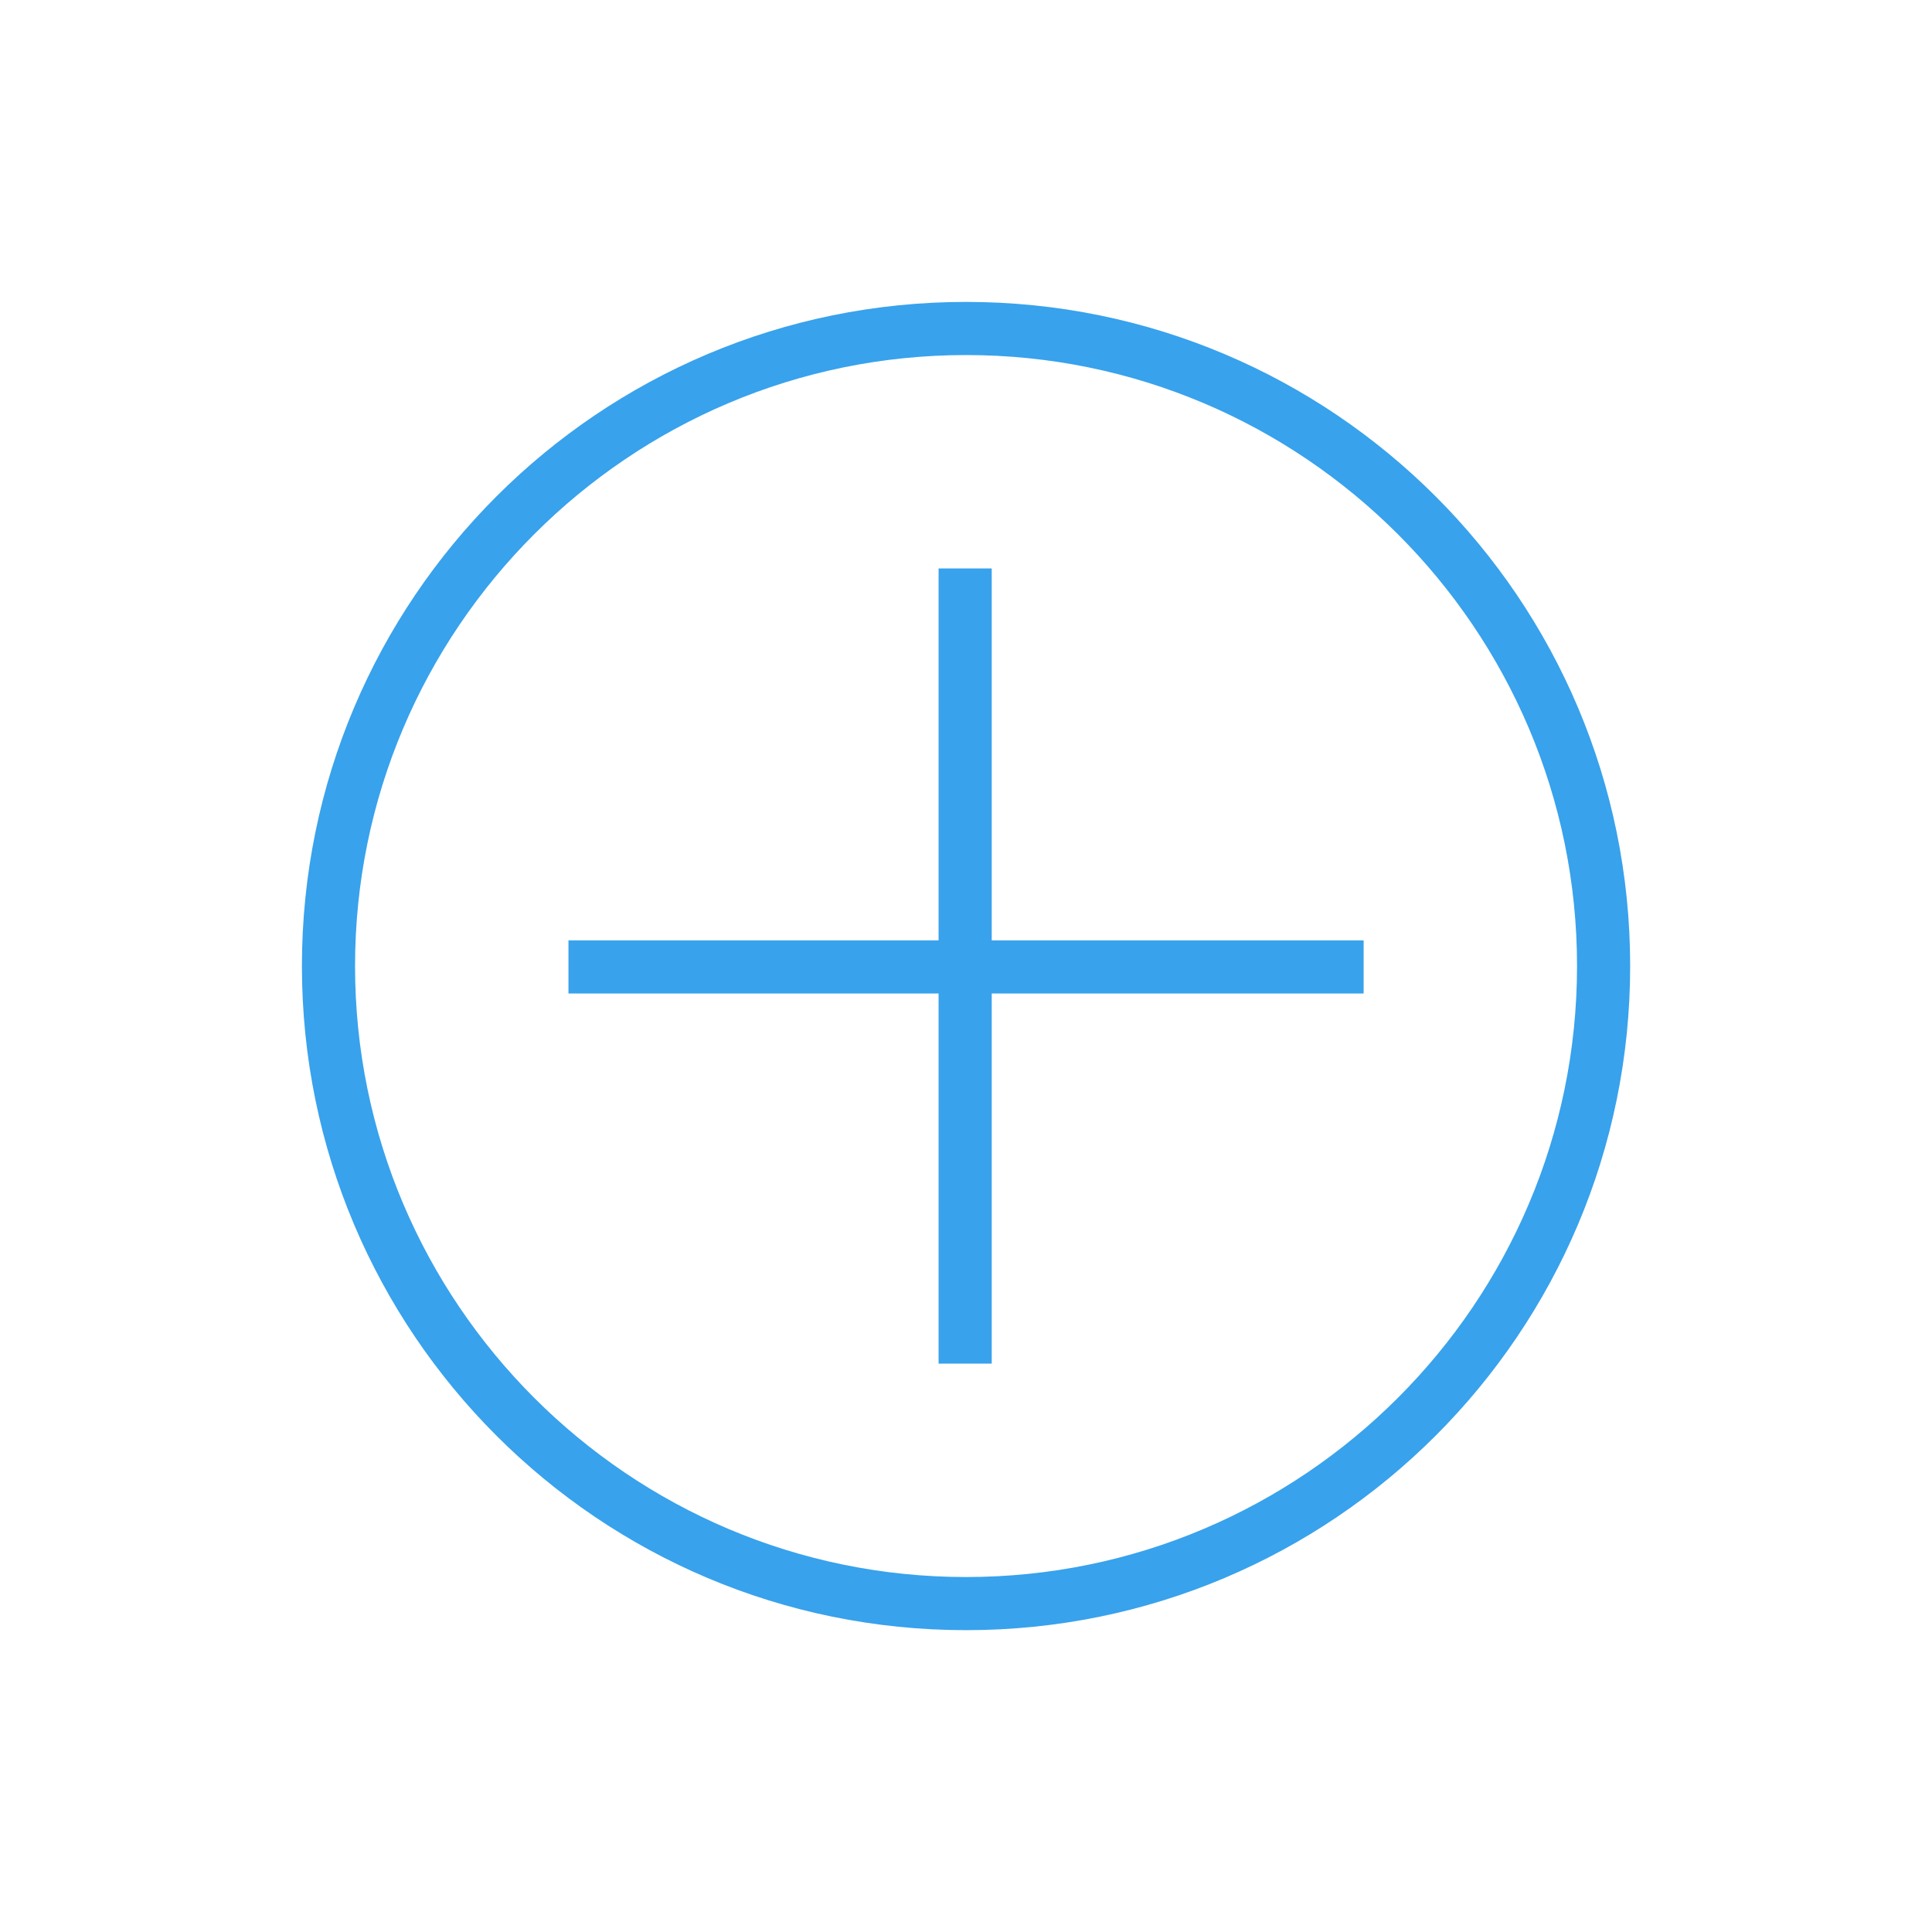 <?xml version="1.0" encoding="UTF-8" standalone="no"?>
<!-- Created with Inkscape (http://www.inkscape.org/) -->

<svg
   xmlns:dc="http://purl.org/dc/elements/1.1/"
   xmlns:cc="http://creativecommons.org/ns#"
   xmlns:rdf="http://www.w3.org/1999/02/22-rdf-syntax-ns#"
   xmlns:svg="http://www.w3.org/2000/svg"
   xmlns="http://www.w3.org/2000/svg"
   xmlns:sodipodi="http://sodipodi.sourceforge.net/DTD/sodipodi-0.dtd"
   xmlns:inkscape="http://www.inkscape.org/namespaces/inkscape"
   width="48"
   height="48"
   id="svg3812"
   version="1.1"
   inkscape:version="0.48+devel r12392"
   sodipodi:docname="folder-new.svg">
  <defs
     id="defs3814" />
  <sodipodi:namedview
     id="base"
     pagecolor="#ffffff"
     bordercolor="#666666"
     borderopacity="1.0"
     inkscape:pageopacity="0.0"
     inkscape:pageshadow="2"
     inkscape:zoom="3.0242188"
     inkscape:cx="17.152443"
     inkscape:cy="17.183566"
     inkscape:document-units="px"
     inkscape:current-layer="layer1"
     showgrid="false"
     fit-margin-top="0"
     fit-margin-left="0"
     fit-margin-right="0"
     fit-margin-bottom="0"
     inkscape:window-width="1366"
     inkscape:window-height="715"
     inkscape:window-x="0"
     inkscape:window-y="30"
     inkscape:window-maximized="1" />
  <g
     inkscape:label="Capa 1"
     inkscape:groupmode="layer"
     id="layer1"
     transform="translate(-481.714,-654.076)">
    <g
       transform="translate(-68.571,71.429)"
       id="layer1-8"
       inkscape:label="Capa 1">
      <path
         d="m 574.286,621.828 c -8.369,0 -15.18,-6.81 -15.18,-15.18 0,-8.37 6.811,-15.18 15.18,-15.18 8.37,0 15.18,6.81 15.18,15.18 C 589.466,615.018 582.656,621.828 574.286,621.828 z m 0,-31.68 c -9.113,0 -16.5,7.386 -16.5,16.5 0,9.114 7.387,16.5 16.5,16.5 9.114,0 16.5,-7.386 16.5,-16.5 0,-9.114 -7.386,-16.5 -16.5,-16.5"
         style="fill:#38a2ec;fill-opacity:1;fill-rule:nonzero;stroke:none"
         id="path260"
         inkscape:connector-curvature="0" />
      <path
         d="m 574.924,596.77 -1.32,0 0,9.24 -9.196,0 0,1.32 9.196,0 0,9.196 1.32,0 0,-9.196 9.24,0 0,-1.32 -9.24,0 0,-9.24"
         style="fill:#38a2ec;fill-opacity:1;fill-rule:nonzero;stroke:none"
         id="path262"
         inkscape:connector-curvature="0" />
    </g>
  </g>
</svg>
